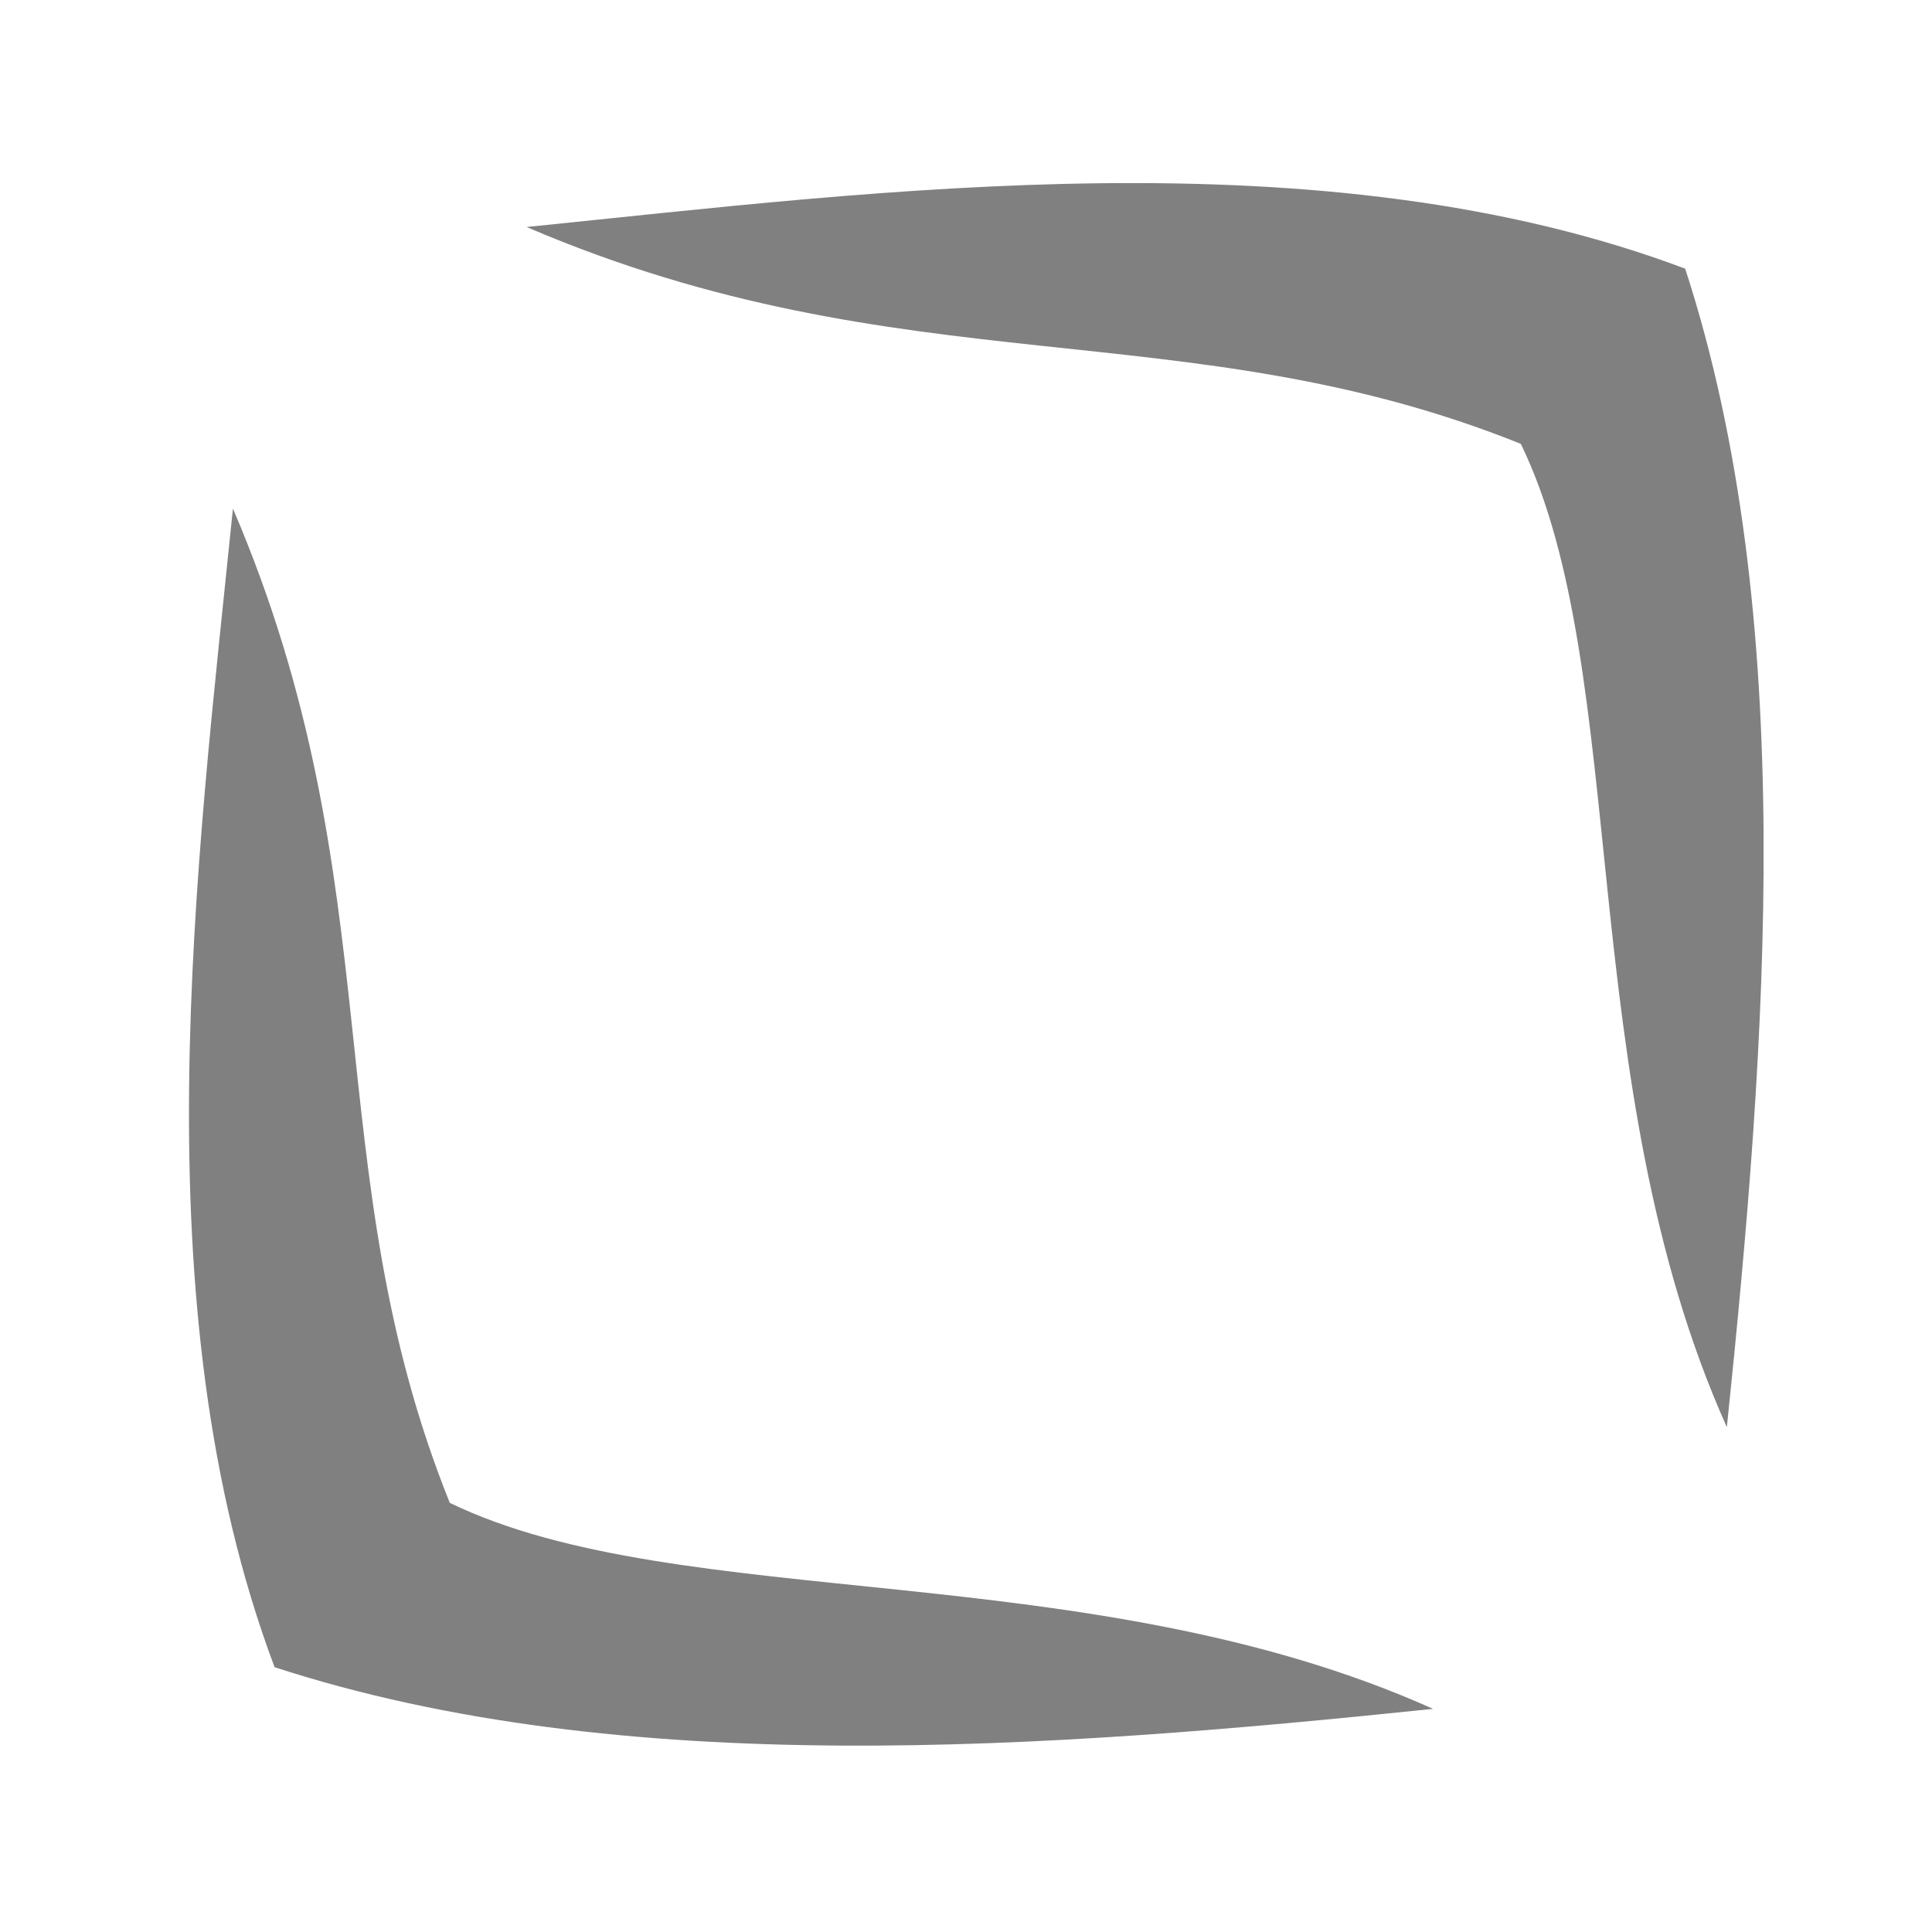 <?xml version="1.0" encoding="UTF-8" standalone="no"?>
<svg
   viewBox="0 0 16 16"
   version="1.1"
   id="svg4"
   sodipodi:docname="max-icon-hover.svg"
   inkscape:version="1.1.2 (0a00cf5339, 2022-02-04)"
   xmlns:inkscape="http://www.inkscape.org/namespaces/inkscape"
   xmlns:sodipodi="http://sodipodi.sourceforge.net/DTD/sodipodi-0.dtd"
   xmlns="http://www.w3.org/2000/svg"
   xmlns:svg="http://www.w3.org/2000/svg">
  <defs
     id="defs8" />
  <sodipodi:namedview
     id="namedview6"
     pagecolor="#505050"
     bordercolor="#ffffff"
     borderopacity="1"
     inkscape:pageshadow="0"
     inkscape:pageopacity="0"
     inkscape:pagecheckerboard="1"
     showgrid="false"
     inkscape:zoom="17.375"
     inkscape:cx="10.071942"
     inkscape:cy="7.8273381"
     inkscape:window-width="1366"
     inkscape:window-height="734"
     inkscape:window-x="0"
     inkscape:window-y="0"
     inkscape:window-maximized="1"
     inkscape:current-layer="svg4" />
  <path
     d="M 14.301,11.82 C 14.633,8.621 14.895,5.109 13.956,2.225 10.954,1.096 7.296,1.582 4.361,1.88 c 3.129,1.341 5.461,0.68 8.234,1.796 0.925,1.909 0.426,5.287 1.706,8.143 z"
     fill="gray"
     id="path2"
     style="fill:#808080;fill-opacity:1;stroke-width:1.098"
     sodipodi:nodetypes="ccccc" />
  <path
     d="M 11.869,14.152 C 8.67,14.484 5.158,14.746 2.274,13.807 1.145,10.805 1.631,7.147 1.929,4.212 c 1.341,3.129 0.68,5.461 1.796,8.234 1.909,0.925 5.287,0.426 8.143,1.706 z"
     fill="gray"
     id="path821"
     style="fill:#808080;fill-opacity:1;stroke-width:1.098"
     sodipodi:nodetypes="ccccc" />
</svg>
